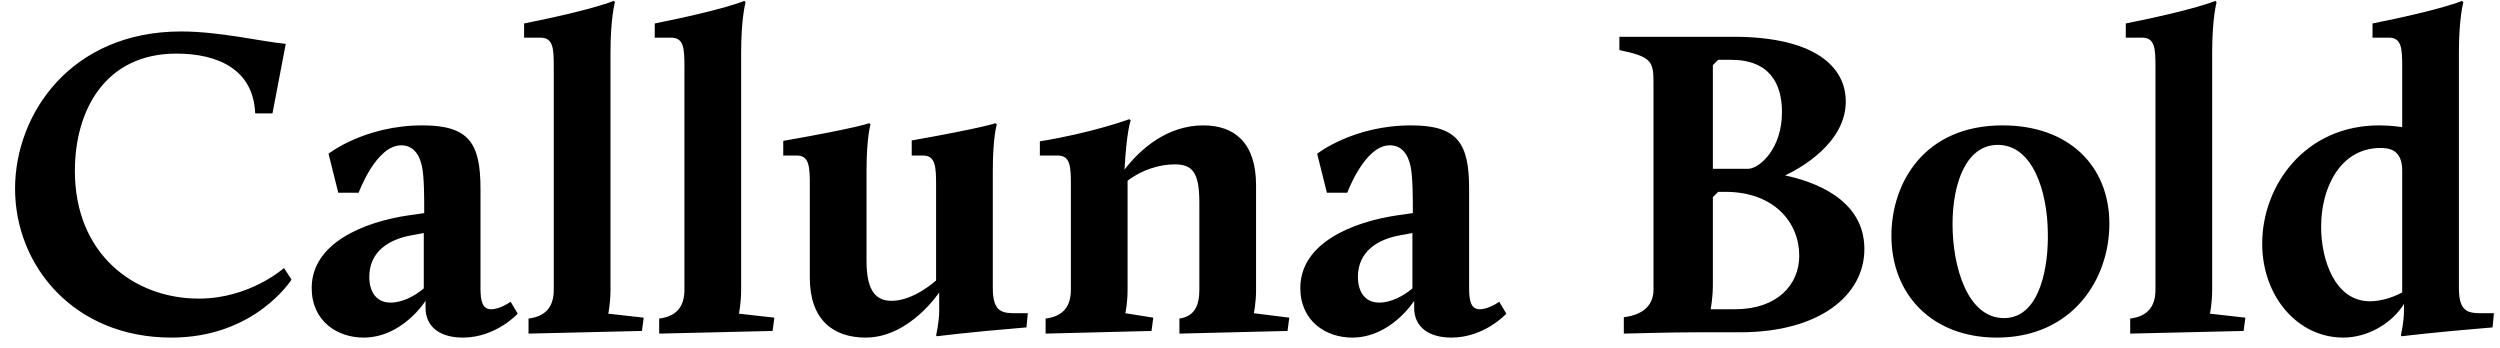 <svg width="158" height="22" viewBox="0 0 158 22" fill="none" xmlns="http://www.w3.org/2000/svg">
                    <path d="M0.952 11.928C0.952 7.196 4.48 1.988 11.452 1.988C13.888 1.988 16.548 2.632 18.06 2.772L17.22 7.168H16.128C16.016 4.368 13.748 3.388 11.144 3.388C6.664 3.388 4.732 6.944 4.732 10.808C4.732 16.016 8.428 18.872 12.572 18.872C15.792 18.872 17.948 16.94 17.948 16.94L18.424 17.668C18.424 17.668 16.128 21.336 10.836 21.336C4.648 21.336 0.952 16.772 0.952 11.928ZM19.699 18.2C19.699 15.372 22.975 14.028 25.831 13.608L26.811 13.468C26.811 12.544 26.811 11.2 26.671 10.528C26.503 9.716 26.083 9.184 25.355 9.184C23.759 9.184 22.667 12.18 22.667 12.18H21.379L20.763 9.716C20.763 9.716 23.031 7.924 26.699 7.924C29.639 7.924 30.367 9.044 30.367 11.928V18.228C30.367 19.068 30.507 19.544 31.039 19.544C31.627 19.544 32.271 19.068 32.271 19.068L32.719 19.824C32.719 19.824 31.347 21.336 29.247 21.336C27.819 21.336 26.895 20.664 26.895 19.46V19.012C26.895 19.012 25.439 21.336 22.975 21.336C21.323 21.336 19.699 20.3 19.699 18.2ZM24.683 19.124C25.439 19.124 26.223 18.704 26.783 18.228V14.728L26.027 14.868C24.571 15.12 23.339 15.904 23.339 17.5C23.339 18.368 23.731 19.124 24.683 19.124ZM33.403 21.084V20.132C34.55 19.992 34.998 19.32 34.998 18.312V4.228C34.998 3.08 34.971 2.38 34.158 2.38H33.123V1.484C37.602 0.588 38.779 0.056 38.779 0.056L38.862 0.14C38.862 0.14 38.583 1.148 38.583 3.304V18.312C38.583 19.152 38.443 19.824 38.443 19.824L40.682 20.076L40.571 20.916L33.403 21.084ZM41.66 21.084V20.132C42.808 19.992 43.256 19.32 43.256 18.312V4.228C43.256 3.08 43.228 2.38 42.416 2.38H41.38V1.484C45.86 0.588 47.036 0.056 47.036 0.056L47.12 0.14C47.12 0.14 46.84 1.148 46.84 3.304V18.312C46.84 19.152 46.7 19.824 46.7 19.824L48.94 20.076L48.828 20.916L41.66 21.084ZM51.181 17.556V11.732C51.181 10.528 51.153 9.828 50.341 9.828H49.501V8.904C54.289 8.064 54.933 7.784 54.933 7.784L55.017 7.868C55.017 7.868 54.765 8.652 54.765 10.808V16.492C54.765 18.508 55.437 19.012 56.361 19.012C57.761 19.012 59.161 17.724 59.161 17.724V11.732C59.161 10.528 59.133 9.828 58.321 9.828H57.621V8.876C62.213 8.064 62.913 7.784 62.913 7.784L62.997 7.868C62.997 7.868 62.745 8.652 62.745 10.808V18.2C62.745 19.796 63.389 19.796 64.313 19.796H64.957L64.873 20.692C61.121 21 59.217 21.252 59.217 21.252L59.161 21.196C59.161 21.196 59.357 20.356 59.357 19.656V18.48C59.357 18.48 57.481 21.336 54.709 21.336C52.693 21.336 51.181 20.244 51.181 17.556ZM66.083 21.084V20.132C67.231 19.992 67.679 19.32 67.679 18.312V11.676C67.679 10.528 67.651 9.828 66.839 9.828H65.719V8.932C69.023 8.4 71.375 7.532 71.375 7.532L71.459 7.616C71.459 7.616 71.207 8.232 71.067 10.724C72.047 9.436 73.755 7.924 76.051 7.924C77.983 7.924 79.383 8.988 79.383 11.704V18.312C79.383 19.152 79.243 19.796 79.243 19.796L81.483 20.076L81.371 20.916L74.539 21.084V20.132C75.491 19.992 75.799 19.32 75.799 18.312V12.796C75.799 10.836 75.323 10.388 74.231 10.388C73.307 10.388 72.159 10.724 71.263 11.424V18.312C71.263 19.152 71.123 19.796 71.123 19.796L72.887 20.076L72.775 20.916L66.083 21.084ZM82.18 18.2C82.18 15.372 85.456 14.028 88.312 13.608L89.292 13.468C89.292 12.544 89.292 11.2 89.152 10.528C88.984 9.716 88.564 9.184 87.836 9.184C86.24 9.184 85.148 12.18 85.148 12.18H83.86L83.244 9.716C83.244 9.716 85.512 7.924 89.18 7.924C92.12 7.924 92.848 9.044 92.848 11.928V18.228C92.848 19.068 92.988 19.544 93.52 19.544C94.108 19.544 94.752 19.068 94.752 19.068L95.2 19.824C95.2 19.824 93.828 21.336 91.728 21.336C90.3 21.336 89.376 20.664 89.376 19.46V19.012C89.376 19.012 87.92 21.336 85.456 21.336C83.804 21.336 82.18 20.3 82.18 18.2ZM87.164 19.124C87.92 19.124 88.704 18.704 89.264 18.228V14.728L88.508 14.868C87.052 15.12 85.82 15.904 85.82 17.5C85.82 18.368 86.212 19.124 87.164 19.124ZM102.625 21.084V20.048C103.801 19.908 104.501 19.32 104.501 18.312V5.208C104.501 3.864 104.361 3.584 102.345 3.164V2.324H109.541C114.665 2.324 116.653 4.2 116.653 6.412C116.653 9.072 113.713 10.668 112.817 11.088C114.553 11.452 117.829 12.544 117.829 15.736C117.829 18.676 114.973 21 109.989 21H107.413C105.537 21 102.625 21.084 102.625 21.084ZM108.113 19.544H109.653C112.313 19.544 113.713 18.004 113.713 16.156C113.713 14.084 112.145 12.124 109.037 12.124H108.589L108.253 12.46V18.004C108.253 18.844 108.113 19.544 108.113 19.544ZM108.253 10.668H110.521C111.221 10.612 112.621 9.408 112.621 7.084C112.621 5.32 111.865 3.78 109.401 3.78H108.589L108.253 4.116V10.668ZM119.537 14.896C119.537 11.592 121.581 7.924 126.565 7.924C130.765 7.924 133.313 10.5 133.313 14.14C133.313 17.668 130.961 21.336 126.201 21.336C122.141 21.336 119.537 18.648 119.537 14.896ZM123.401 14.168C123.401 16.884 124.353 20.104 126.649 20.104C129.001 20.104 129.477 16.66 129.421 14.672C129.393 12.152 128.497 9.156 126.257 9.156C124.269 9.156 123.401 11.564 123.401 14.168ZM134.629 21.084V20.132C135.777 19.992 136.225 19.32 136.225 18.312V4.228C136.225 3.08 136.197 2.38 135.385 2.38H134.349V1.484C138.829 0.588 140.005 0.056 140.005 0.056L140.089 0.14C140.089 0.14 139.809 1.148 139.809 3.304V18.312C139.809 19.152 139.669 19.824 139.669 19.824L141.909 20.076L141.797 20.916L134.629 21.084ZM142.971 15.4C142.971 11.704 145.687 7.924 150.363 7.924C151.147 7.924 151.819 8.036 151.819 8.036V4.228C151.819 3.08 151.791 2.38 150.979 2.38H149.943V1.484C154.423 0.588 155.599 0.056 155.599 0.056L155.683 0.14C155.683 0.14 155.403 1.148 155.403 3.304V18.2C155.403 19.796 156.047 19.796 156.971 19.796H157.615L157.531 20.692C153.779 21 151.791 21.252 151.791 21.252L151.735 21.196C151.735 21.196 151.931 20.356 151.931 19.656V19.208C151.175 20.44 149.635 21.336 148.095 21.336C145.211 21.336 142.971 18.732 142.971 15.4ZM149.775 19.04C150.447 19.04 151.203 18.816 151.819 18.48V10.78C151.819 9.464 151.007 9.352 150.447 9.352C147.955 9.352 146.695 11.788 146.695 14.336C146.695 16.464 147.591 19.04 149.775 19.04Z" fill="black"/>
                  </svg> 